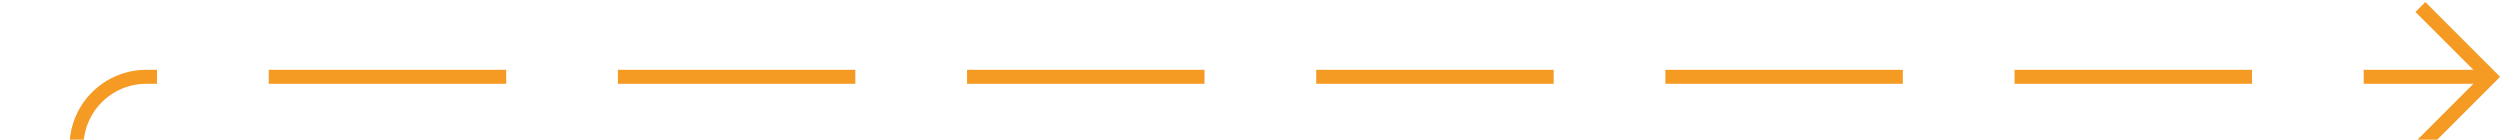 ﻿<?xml version="1.0" encoding="utf-8"?>
<svg version="1.1" xmlns:xlink="http://www.w3.org/1999/xlink" width="179px" height="10px" preserveAspectRatio="xMinYMid meet" viewBox="3635 1310  179 8" xmlns="http://www.w3.org/2000/svg">
  <path d="M 3477 2166.5  L 3635 2166.5  A 5 5 0 0 0 3640.5 2161.5 L 3640.5 1319  A 5 5 0 0 1 3645.5 1314.5 L 3813 1314.5  " stroke-width="1" stroke-dasharray="17,8" stroke="#f59a23" fill="none" />
  <path d="M 3807.946 1309.854  L 3812.593 1314.5  L 3807.946 1319.146  L 3808.654 1319.854  L 3813.654 1314.854  L 3814.007 1314.5  L 3813.654 1314.146  L 3808.654 1309.146  L 3807.946 1309.854  Z " fill-rule="nonzero" fill="#f59a23" stroke="none" />
</svg>